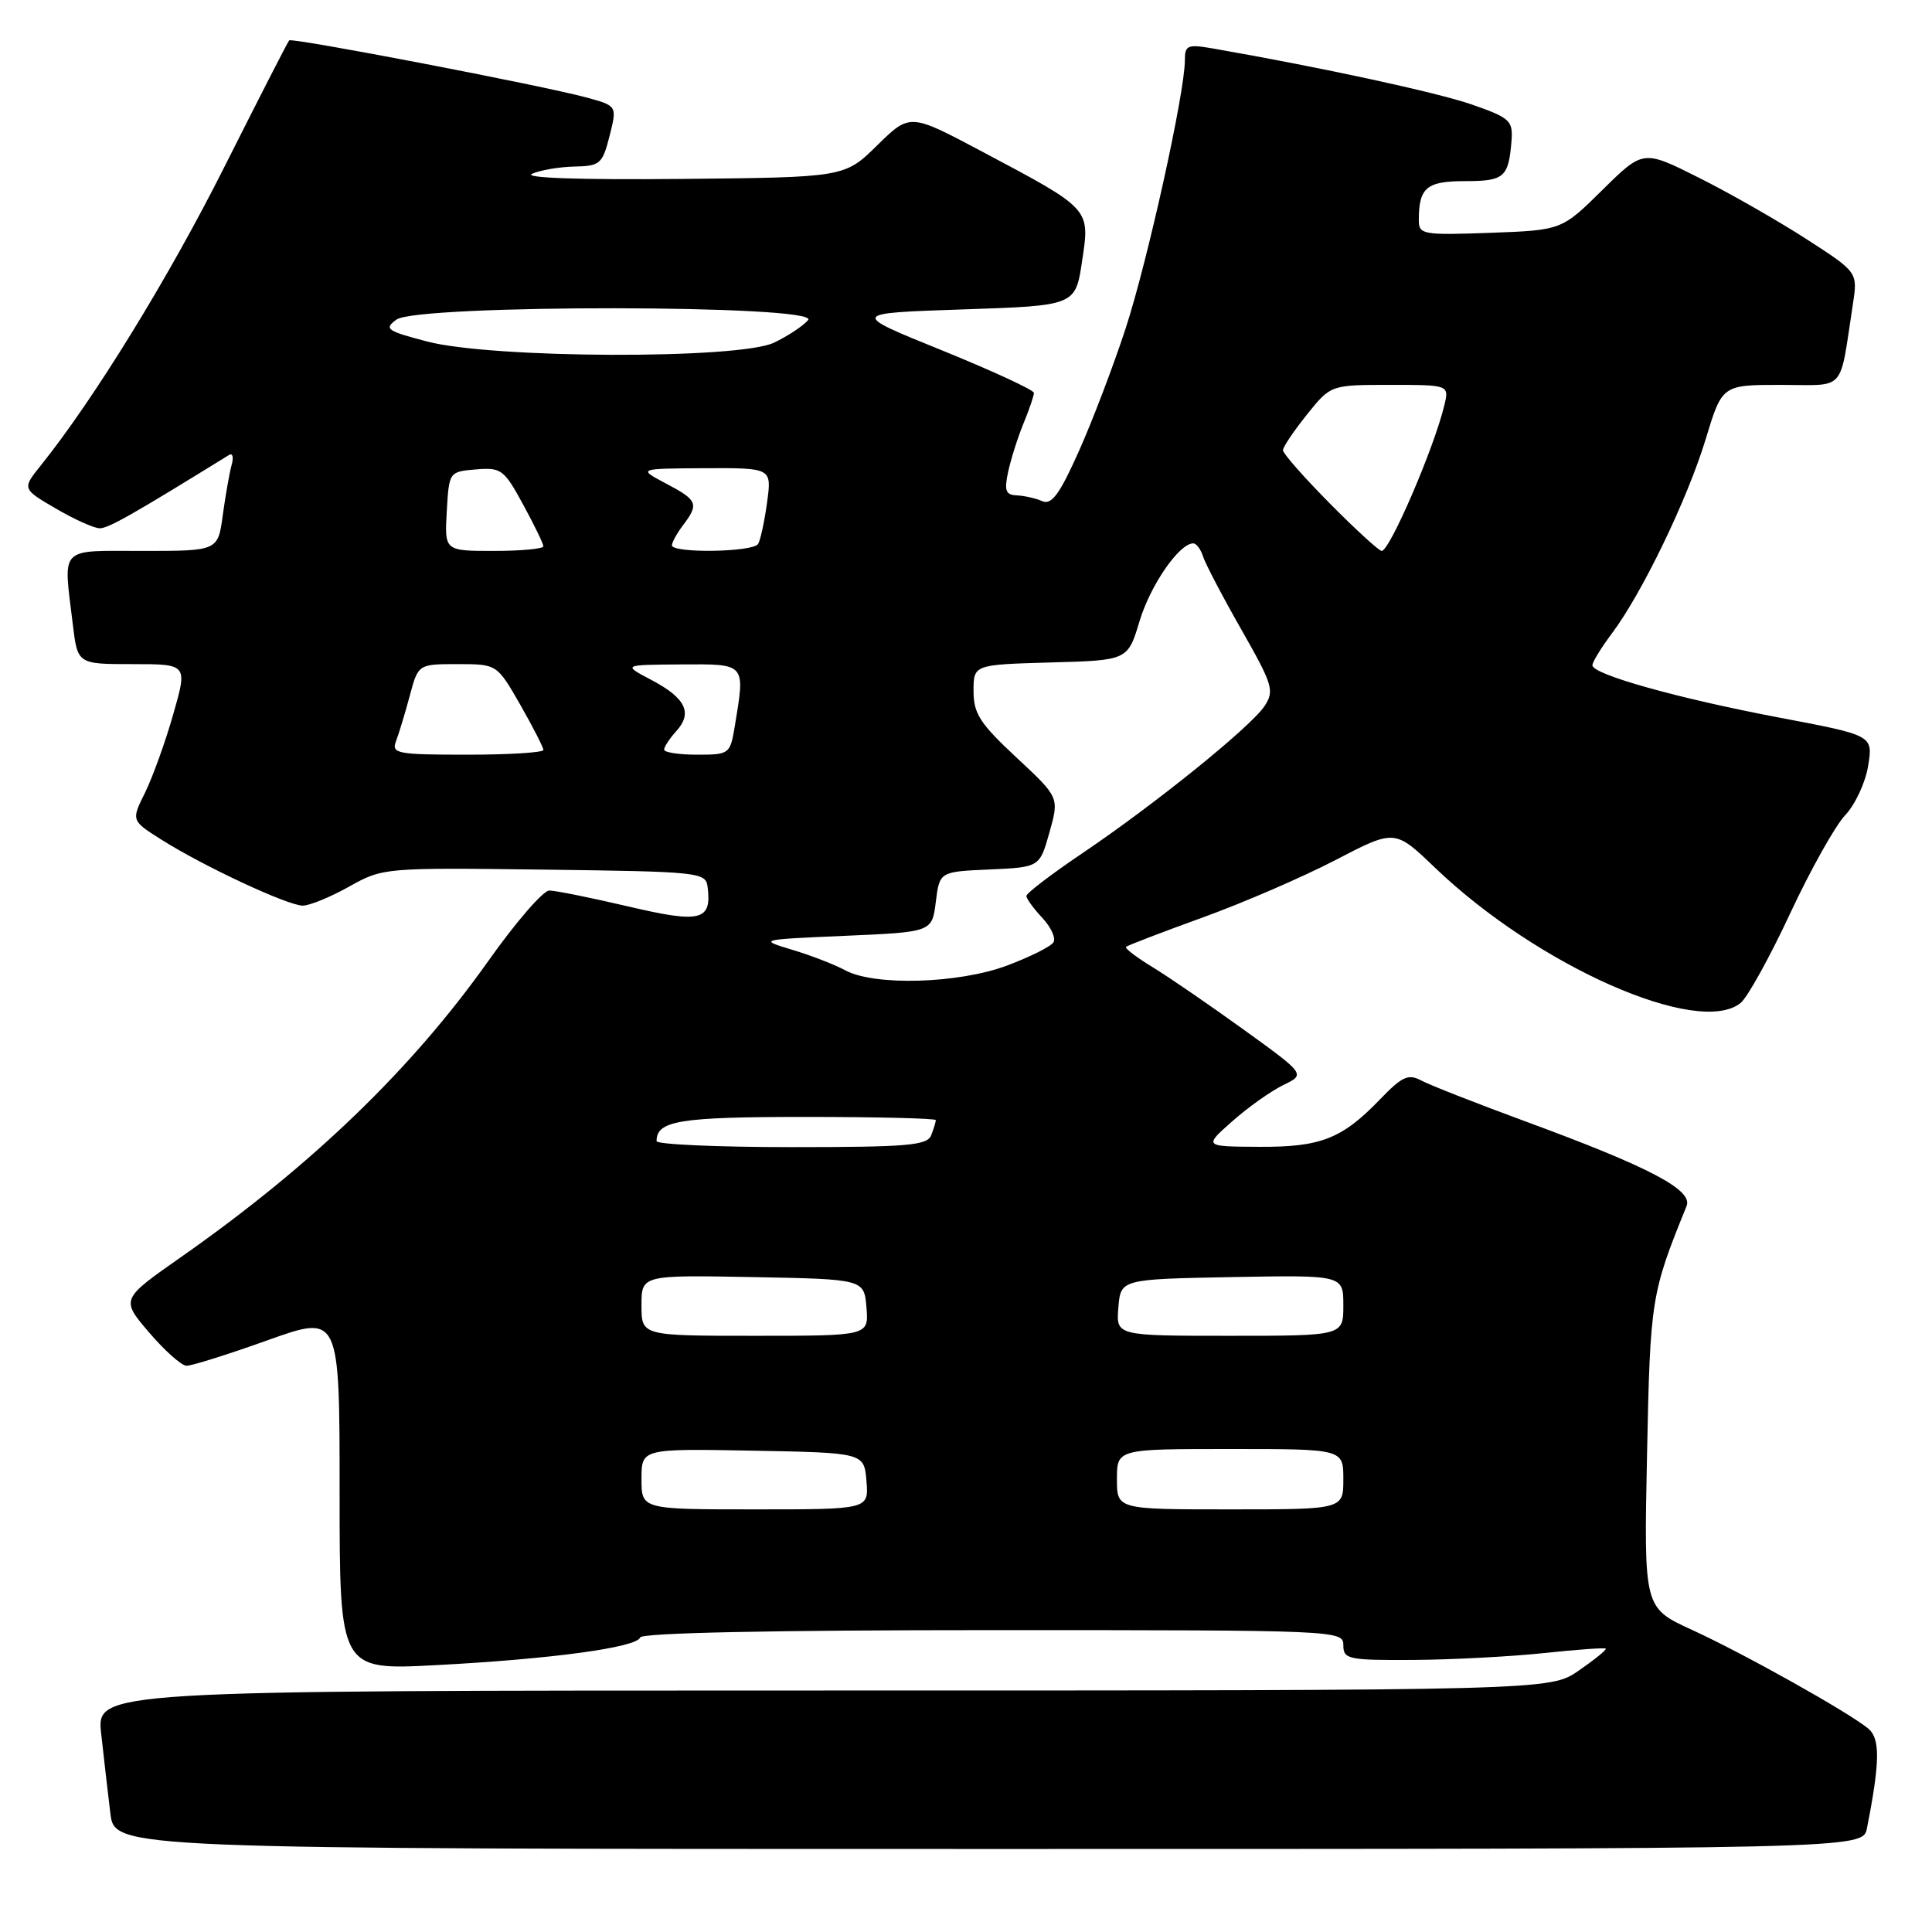 <?xml version="1.0" encoding="UTF-8" standalone="no"?>
<!DOCTYPE svg PUBLIC "-//W3C//DTD SVG 1.1//EN" "http://www.w3.org/Graphics/SVG/1.1/DTD/svg11.dtd" >
<svg xmlns="http://www.w3.org/2000/svg" xmlns:xlink="http://www.w3.org/1999/xlink" version="1.1" viewBox="0 0 256 256">
 <g >
 <path fill="currentColor"
d=" M 247.38 242.25 C 249.11 233.49 249.15 230.37 247.56 229.05 C 244.96 226.89 231.03 219.09 224.16 215.95 C 217.82 213.04 217.82 213.04 218.24 192.77 C 218.66 172.14 218.77 171.40 223.48 159.81 C 224.35 157.67 218.58 154.64 202.12 148.59 C 195.64 146.20 189.43 143.77 188.32 143.17 C 186.61 142.26 185.79 142.63 182.90 145.63 C 177.83 150.90 175.03 152.01 166.80 151.96 C 159.50 151.92 159.50 151.92 163.30 148.56 C 165.39 146.71 168.43 144.56 170.05 143.77 C 172.99 142.35 172.99 142.35 164.78 136.42 C 160.27 133.17 154.84 129.44 152.72 128.15 C 150.60 126.86 149.01 125.65 149.20 125.47 C 149.38 125.28 153.93 123.54 159.31 121.59 C 164.69 119.65 172.63 116.21 176.96 113.96 C 184.82 109.87 184.82 109.87 190.16 114.99 C 203.77 128.03 225.11 137.45 230.66 132.88 C 231.57 132.12 234.53 126.78 237.22 121.00 C 239.92 115.22 243.20 109.37 244.51 108.00 C 245.82 106.62 247.19 103.68 247.54 101.47 C 248.19 97.44 248.19 97.44 235.84 95.10 C 222.42 92.56 211.00 89.37 211.00 88.15 C 211.00 87.73 212.16 85.84 213.58 83.94 C 217.58 78.61 223.59 66.16 226.01 58.20 C 228.19 51.00 228.19 51.00 235.99 51.00 C 244.73 51.00 243.69 52.17 245.52 40.28 C 246.16 36.07 246.16 36.07 239.33 31.66 C 235.57 29.24 229.18 25.58 225.11 23.55 C 217.73 19.84 217.73 19.84 212.33 25.17 C 206.93 30.50 206.93 30.50 197.47 30.85 C 188.53 31.17 188.00 31.08 188.00 29.18 C 188.00 24.86 189.02 24.00 194.14 24.00 C 199.35 24.00 199.91 23.50 200.29 18.55 C 200.48 15.99 200.02 15.58 195.00 13.84 C 190.34 12.23 175.04 8.92 160.75 6.43 C 157.34 5.84 157.00 5.98 157.00 8.01 C 157.00 12.28 152.05 34.66 149.14 43.56 C 147.53 48.48 144.75 55.78 142.95 59.80 C 140.40 65.51 139.34 66.95 138.09 66.40 C 137.22 66.02 135.70 65.68 134.72 65.64 C 133.26 65.58 133.05 65.01 133.58 62.54 C 133.94 60.87 134.85 57.98 135.61 56.13 C 136.38 54.27 137.00 52.44 137.00 52.06 C 137.00 51.68 131.52 49.15 124.83 46.43 C 112.65 41.50 112.65 41.50 127.58 41.00 C 142.50 40.50 142.50 40.50 143.38 34.61 C 144.44 27.58 144.61 27.77 130.03 20.03 C 120.57 15.01 120.57 15.01 116.24 19.25 C 111.92 23.50 111.92 23.50 90.21 23.71 C 76.88 23.84 69.27 23.58 70.50 23.03 C 71.60 22.54 74.13 22.11 76.13 22.07 C 79.51 22.00 79.83 21.72 80.77 18.01 C 81.78 14.02 81.78 14.02 77.64 12.90 C 71.77 11.31 38.70 4.96 38.32 5.35 C 38.14 5.52 34.29 13.06 29.75 22.08 C 22.37 36.77 12.49 52.84 5.44 61.63 C 2.92 64.77 2.92 64.77 7.39 67.38 C 9.85 68.82 12.47 70.00 13.22 70.00 C 14.37 70.00 17.54 68.20 30.36 60.28 C 30.83 59.99 30.98 60.59 30.69 61.62 C 30.40 62.66 29.88 65.64 29.52 68.25 C 28.88 73.00 28.88 73.00 18.94 73.00 C 7.66 73.00 8.38 72.24 9.65 82.75 C 10.28 88.00 10.28 88.00 17.57 88.00 C 24.86 88.00 24.86 88.00 22.95 94.66 C 21.91 98.33 20.22 102.99 19.22 105.03 C 17.38 108.73 17.38 108.73 21.44 111.29 C 27.01 114.81 38.15 120.00 40.12 120.00 C 41.02 120.00 43.78 118.87 46.26 117.48 C 50.73 114.98 50.92 114.96 72.13 115.23 C 92.65 115.49 93.51 115.58 93.76 117.50 C 94.33 122.01 92.88 122.37 83.25 120.11 C 78.30 118.95 73.59 118.00 72.78 118.00 C 71.97 118.00 68.32 122.22 64.67 127.38 C 54.50 141.72 41.29 154.44 24.00 166.56 C 16.00 172.16 16.00 172.16 19.75 176.55 C 21.81 178.96 24.04 180.95 24.71 180.97 C 25.37 180.99 30.21 179.47 35.46 177.59 C 45.00 174.18 45.00 174.18 45.00 197.74 C 45.00 221.31 45.00 221.31 57.75 220.64 C 73.05 219.84 84.38 218.30 84.83 216.97 C 85.04 216.36 102.44 216.00 131.58 216.00 C 177.33 216.00 178.00 216.03 178.00 218.00 C 178.00 219.86 178.65 220.00 187.25 219.95 C 192.34 219.92 200.10 219.51 204.50 219.05 C 208.90 218.58 212.62 218.31 212.77 218.45 C 212.92 218.59 211.32 219.89 209.21 221.35 C 205.39 224.00 205.39 224.00 109.08 224.00 C 12.77 224.00 12.77 224.00 13.41 229.75 C 13.76 232.91 14.30 237.64 14.62 240.25 C 15.19 245.00 15.19 245.00 131.01 245.00 C 246.84 245.00 246.84 245.00 247.38 242.25 Z  M 85.00 195.97 C 85.00 191.95 85.00 191.95 99.75 192.22 C 114.50 192.50 114.50 192.50 114.81 196.25 C 115.12 200.00 115.12 200.00 100.06 200.00 C 85.00 200.00 85.00 200.00 85.00 195.97 Z  M 148.00 196.00 C 148.00 192.00 148.00 192.00 163.00 192.00 C 178.00 192.00 178.00 192.00 178.00 196.00 C 178.00 200.00 178.00 200.00 163.00 200.00 C 148.00 200.00 148.00 200.00 148.00 196.00 Z  M 85.00 172.97 C 85.00 168.95 85.00 168.95 99.75 169.22 C 114.50 169.50 114.50 169.50 114.81 173.25 C 115.12 177.00 115.12 177.00 100.06 177.00 C 85.00 177.00 85.00 177.00 85.00 172.97 Z  M 148.19 173.25 C 148.50 169.50 148.50 169.50 163.25 169.22 C 178.00 168.95 178.00 168.95 178.00 172.97 C 178.00 177.00 178.00 177.00 162.94 177.00 C 147.88 177.00 147.88 177.00 148.19 173.25 Z  M 87.00 151.20 C 87.00 148.49 90.01 148.00 106.70 148.00 C 116.22 148.00 124.00 148.19 124.00 148.42 C 124.00 148.65 123.73 149.55 123.39 150.42 C 122.87 151.78 120.29 152.00 104.89 152.00 C 95.05 152.00 87.00 151.64 87.00 151.20 Z  M 112.00 128.57 C 110.62 127.82 107.47 126.60 105.00 125.86 C 100.50 124.50 100.50 124.50 112.00 124.00 C 123.50 123.50 123.50 123.50 124.00 119.50 C 124.50 115.50 124.50 115.50 131.13 115.21 C 137.76 114.91 137.76 114.91 139.06 110.29 C 140.36 105.66 140.36 105.66 134.68 100.37 C 129.86 95.88 129.00 94.56 129.00 91.58 C 129.00 88.07 129.00 88.07 139.22 87.78 C 149.43 87.50 149.43 87.50 151.00 82.30 C 152.43 77.54 156.25 72.00 158.11 72.00 C 158.52 72.00 159.12 72.79 159.42 73.76 C 159.73 74.72 162.01 79.08 164.49 83.43 C 168.64 90.72 168.89 91.52 167.57 93.54 C 165.76 96.29 153.09 106.53 143.37 113.09 C 139.32 115.82 136.00 118.36 136.00 118.72 C 136.00 119.08 136.95 120.38 138.10 121.61 C 139.26 122.84 139.93 124.31 139.59 124.86 C 139.24 125.42 136.48 126.80 133.44 127.94 C 127.03 130.34 115.88 130.67 112.00 128.57 Z  M 52.46 98.25 C 52.83 97.29 53.65 94.59 54.28 92.25 C 55.41 88.00 55.41 88.00 60.63 88.00 C 65.85 88.00 65.85 88.00 68.93 93.37 C 70.62 96.33 72.00 99.03 72.00 99.37 C 72.00 99.72 67.45 100.00 61.89 100.00 C 52.68 100.00 51.85 99.85 52.46 98.25 Z  M 88.00 99.33 C 88.00 98.96 88.73 97.85 89.62 96.87 C 91.81 94.45 90.85 92.49 86.30 90.09 C 82.50 88.09 82.50 88.09 90.25 88.04 C 98.91 87.99 98.75 87.82 97.36 96.25 C 96.75 99.92 96.64 100.00 92.37 100.00 C 89.97 100.00 88.00 99.70 88.00 99.33 Z  M 59.20 67.75 C 59.50 62.52 59.51 62.50 63.06 62.20 C 66.41 61.92 66.79 62.20 69.31 66.84 C 70.79 69.55 72.00 72.05 72.00 72.39 C 72.00 72.72 69.05 73.00 65.45 73.00 C 58.90 73.00 58.90 73.00 59.20 67.75 Z  M 89.03 72.25 C 89.05 71.84 89.72 70.63 90.53 69.56 C 92.64 66.77 92.43 66.27 88.25 64.07 C 84.50 62.09 84.50 62.09 93.39 62.04 C 102.27 62.00 102.27 62.00 101.64 66.58 C 101.30 69.10 100.76 71.58 100.45 72.08 C 99.77 73.18 88.99 73.33 89.03 72.25 Z  M 176.22 66.72 C 172.80 63.27 170.00 60.09 170.00 59.66 C 170.00 59.23 171.43 57.11 173.17 54.94 C 176.33 51.00 176.33 51.00 184.19 51.00 C 192.04 51.00 192.04 51.00 191.37 53.75 C 190.01 59.39 184.15 73.00 183.08 73.00 C 182.73 73.00 179.64 70.18 176.22 66.72 Z  M 56.59 45.25 C 51.24 43.85 50.85 43.58 52.53 42.35 C 55.33 40.31 108.78 40.36 107.08 42.41 C 106.43 43.18 104.40 44.53 102.55 45.41 C 97.87 47.63 65.24 47.52 56.59 45.25 Z "/>
</g>
</svg>